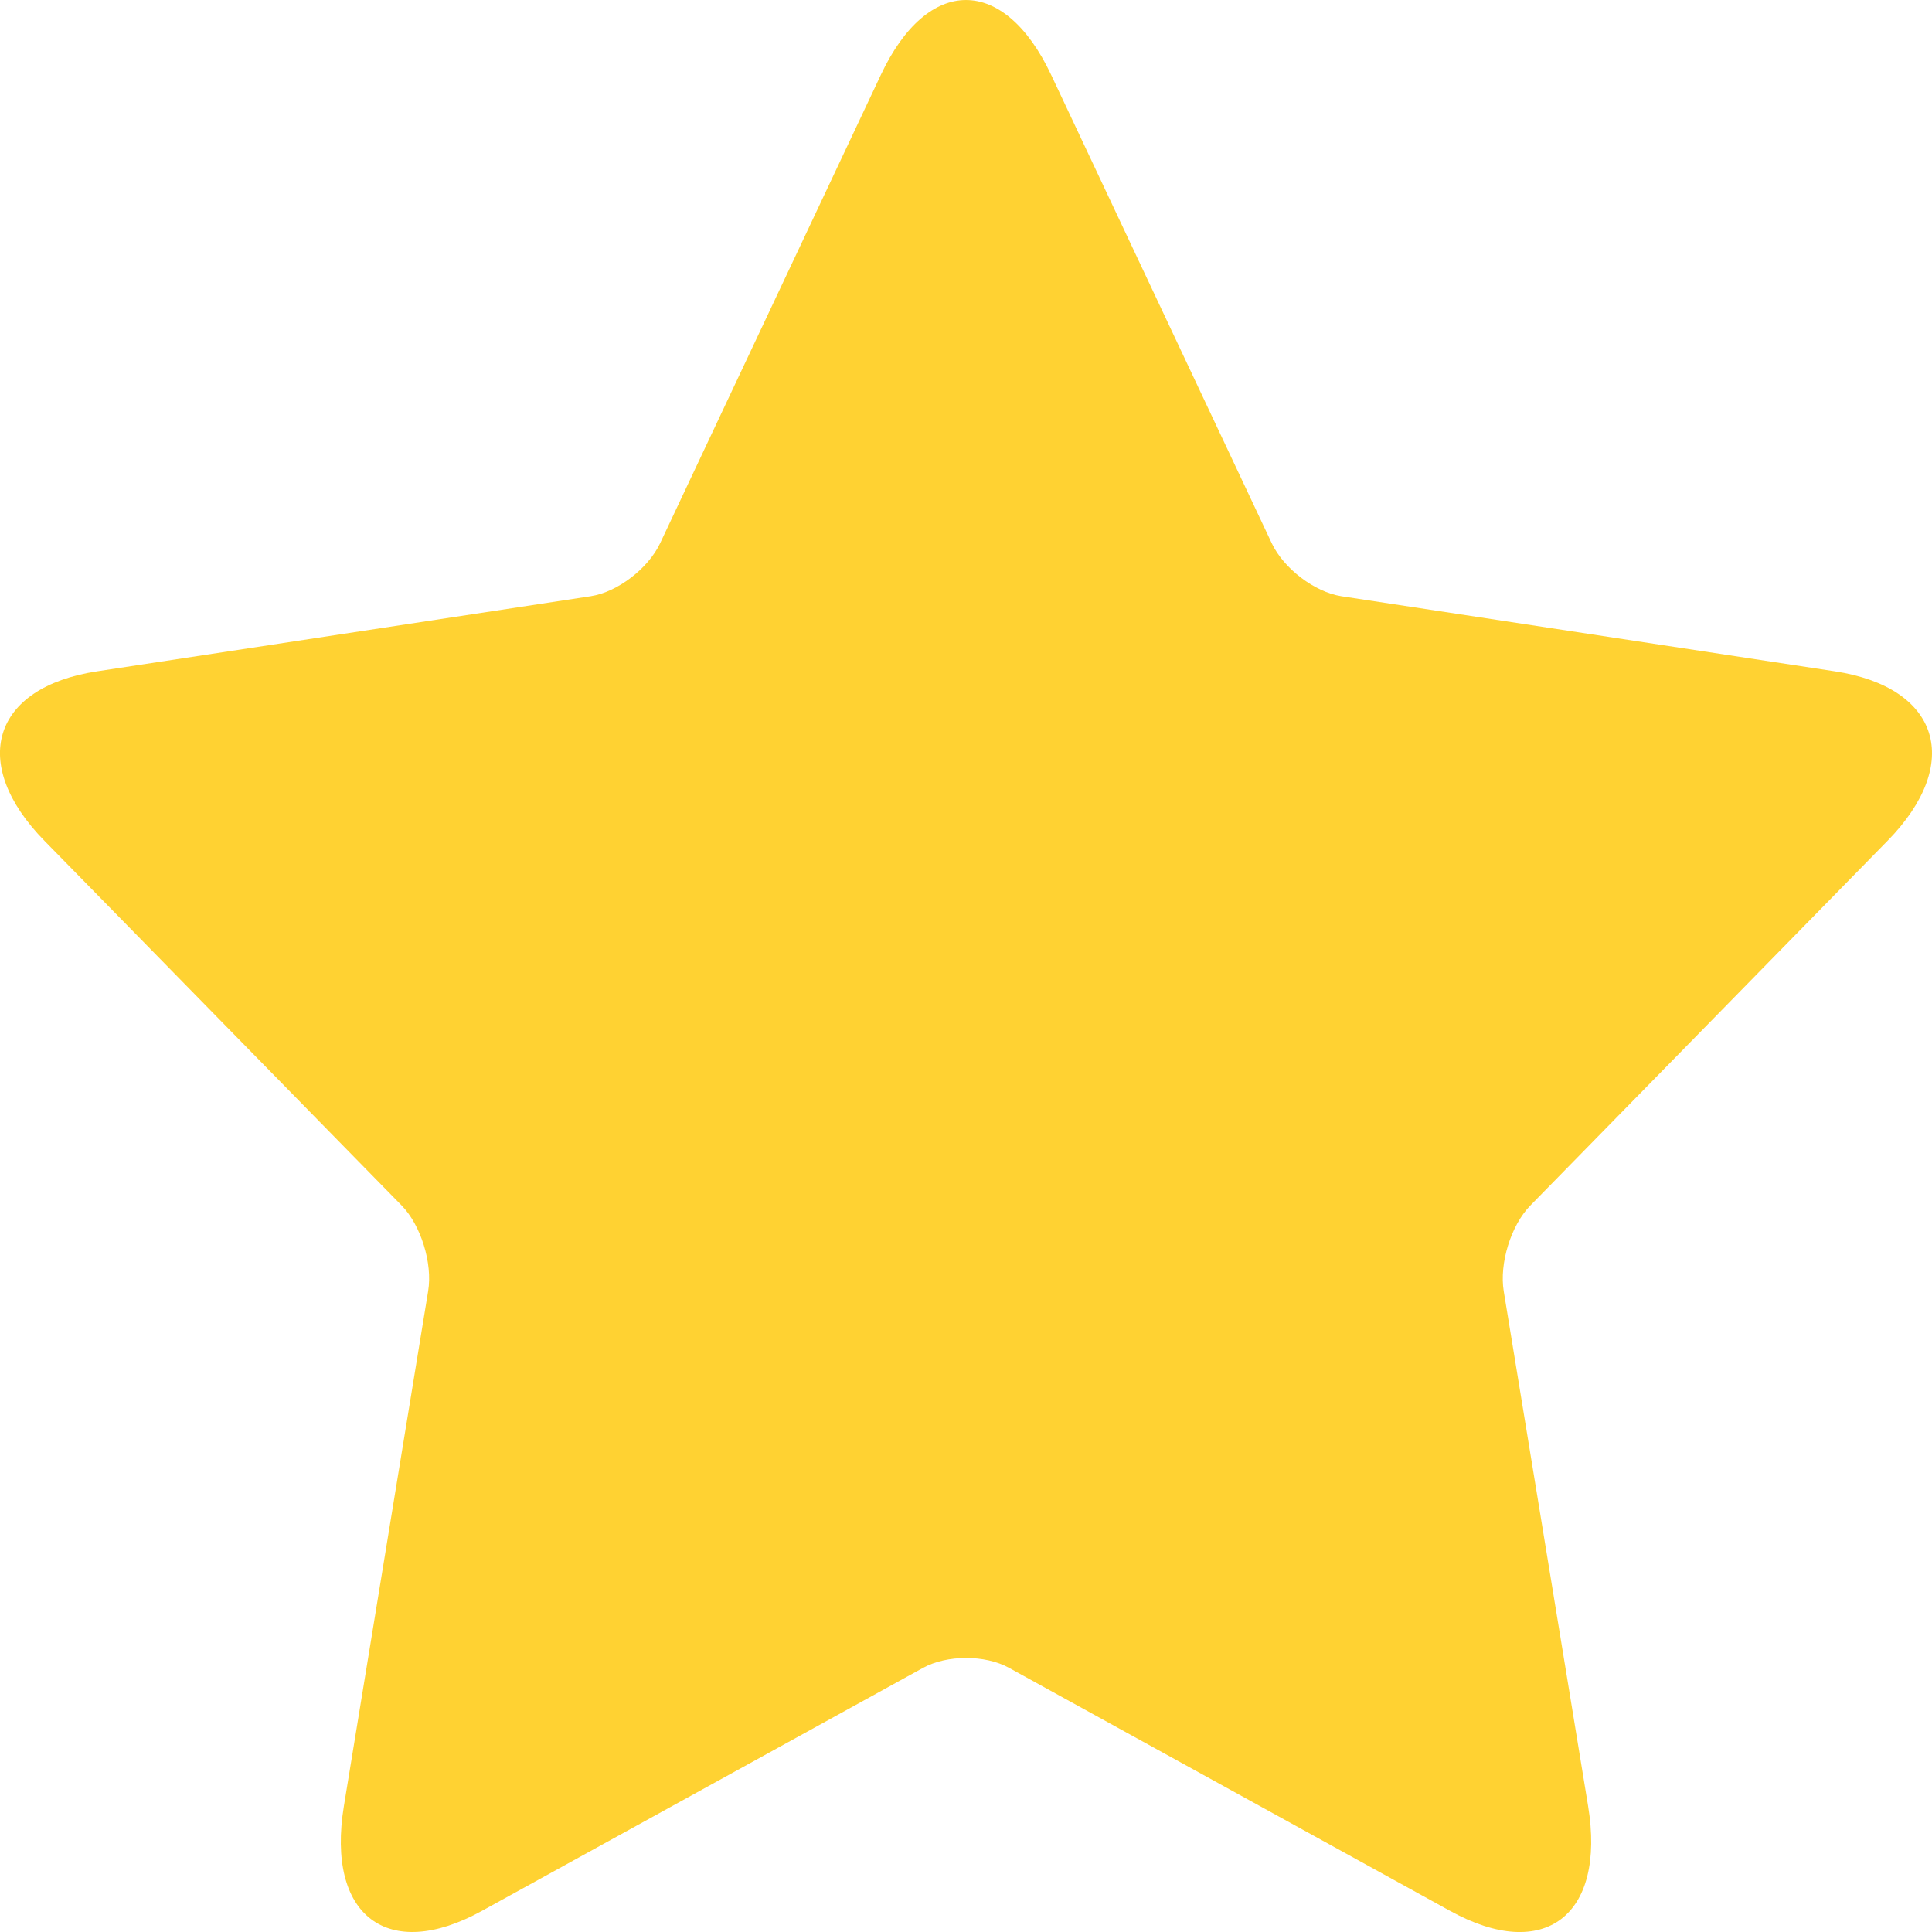 <svg width="15" height="15" viewBox="0 0 15 15" fill="none" xmlns="http://www.w3.org/2000/svg">
<path d="M7.167 12.949C7.351 12.848 7.647 12.846 7.834 12.949L11.26 14.837C11.99 15.239 12.469 14.873 12.33 14.022L11.675 10.025C11.64 9.81 11.73 9.515 11.881 9.36L14.654 6.529C15.245 5.926 15.06 5.336 14.245 5.212L10.414 4.629C10.208 4.597 9.968 4.416 9.874 4.218L8.161 0.581C7.796 -0.194 7.203 -0.193 6.839 0.581L5.125 4.218C5.033 4.413 4.795 4.597 4.586 4.629L0.755 5.212C-0.062 5.336 -0.244 5.927 0.346 6.529L3.119 9.36C3.267 9.512 3.36 9.807 3.324 10.025L2.67 14.022C2.531 14.874 3.011 15.238 3.74 14.837L7.167 12.949Z" fill="#FFD232"/>
</svg>

